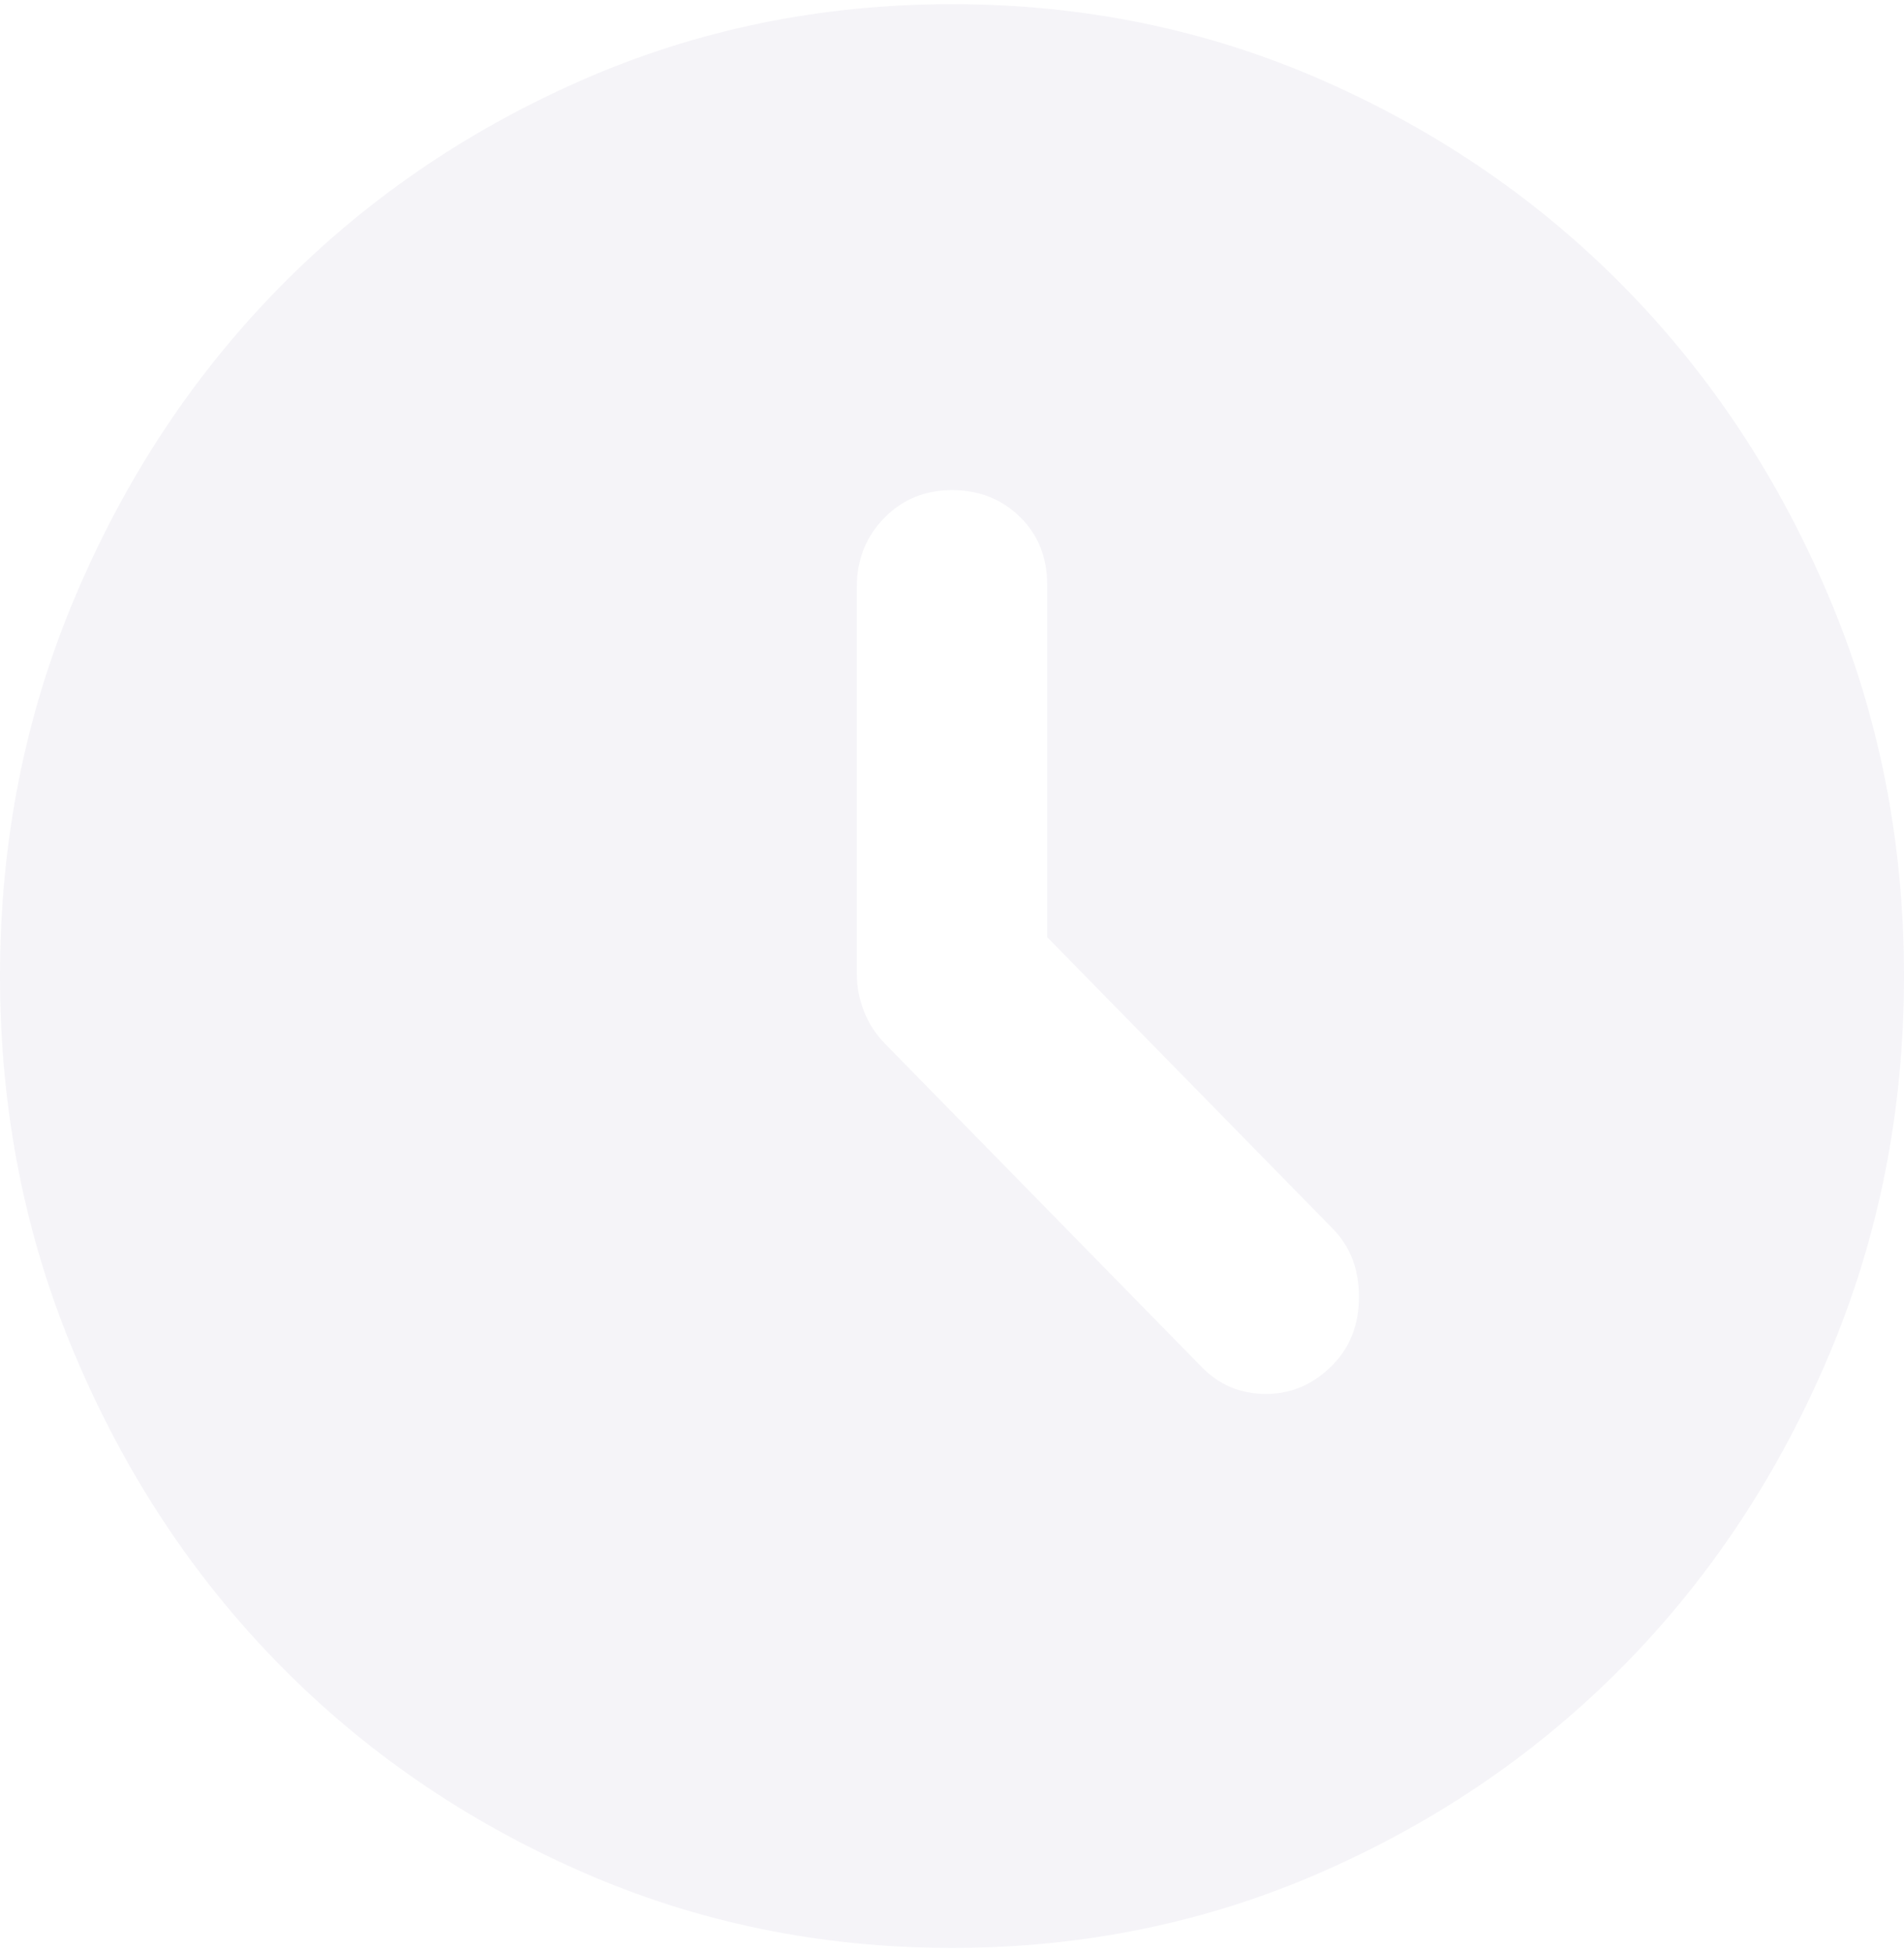 <svg width="198" height="203" viewBox="0 0 198 203" fill="none" xmlns="http://www.w3.org/2000/svg">
<path opacity="0.05" d="M124.987 142.179C126.802 144.032 129.03 144.959 131.67 144.959C134.31 144.959 136.62 143.948 138.6 141.927C140.415 140.074 141.322 137.716 141.322 134.852C141.322 131.989 140.415 129.63 138.6 127.777L108.9 97.457V60.821C108.9 57.957 107.953 55.599 106.059 53.746C104.158 51.893 101.805 50.966 99 50.966C96.195 50.966 93.845 51.933 91.951 53.867C90.05 55.808 89.1 58.21 89.1 61.073V101.247C89.1 102.595 89.347 103.899 89.843 105.159C90.338 106.425 91.08 107.564 92.07 108.575L124.987 142.179ZM99 202.567C85.305 202.567 72.435 199.912 60.39 194.603C48.345 189.3 37.867 182.101 28.957 173.005C20.047 163.909 12.995 153.213 7.801 140.916C2.6 128.62 0 115.481 0 101.5C0 87.519 2.6 74.38 7.801 62.084C12.995 49.787 20.047 39.091 28.957 29.995C37.867 20.899 48.345 13.696 60.39 8.387C72.435 3.084 85.305 0.433 99 0.433C112.695 0.433 125.565 3.084 137.61 8.387C149.655 13.696 160.133 20.899 169.042 29.995C177.952 39.091 185.005 49.787 190.199 62.084C195.4 74.38 198 87.519 198 101.5C198 115.481 195.4 128.62 190.199 140.916C185.005 153.213 177.952 163.909 169.042 173.005C160.133 182.101 149.655 189.3 137.61 194.603C125.565 199.912 112.695 202.567 99 202.567Z" fill="#2D2377"/>
</svg>
